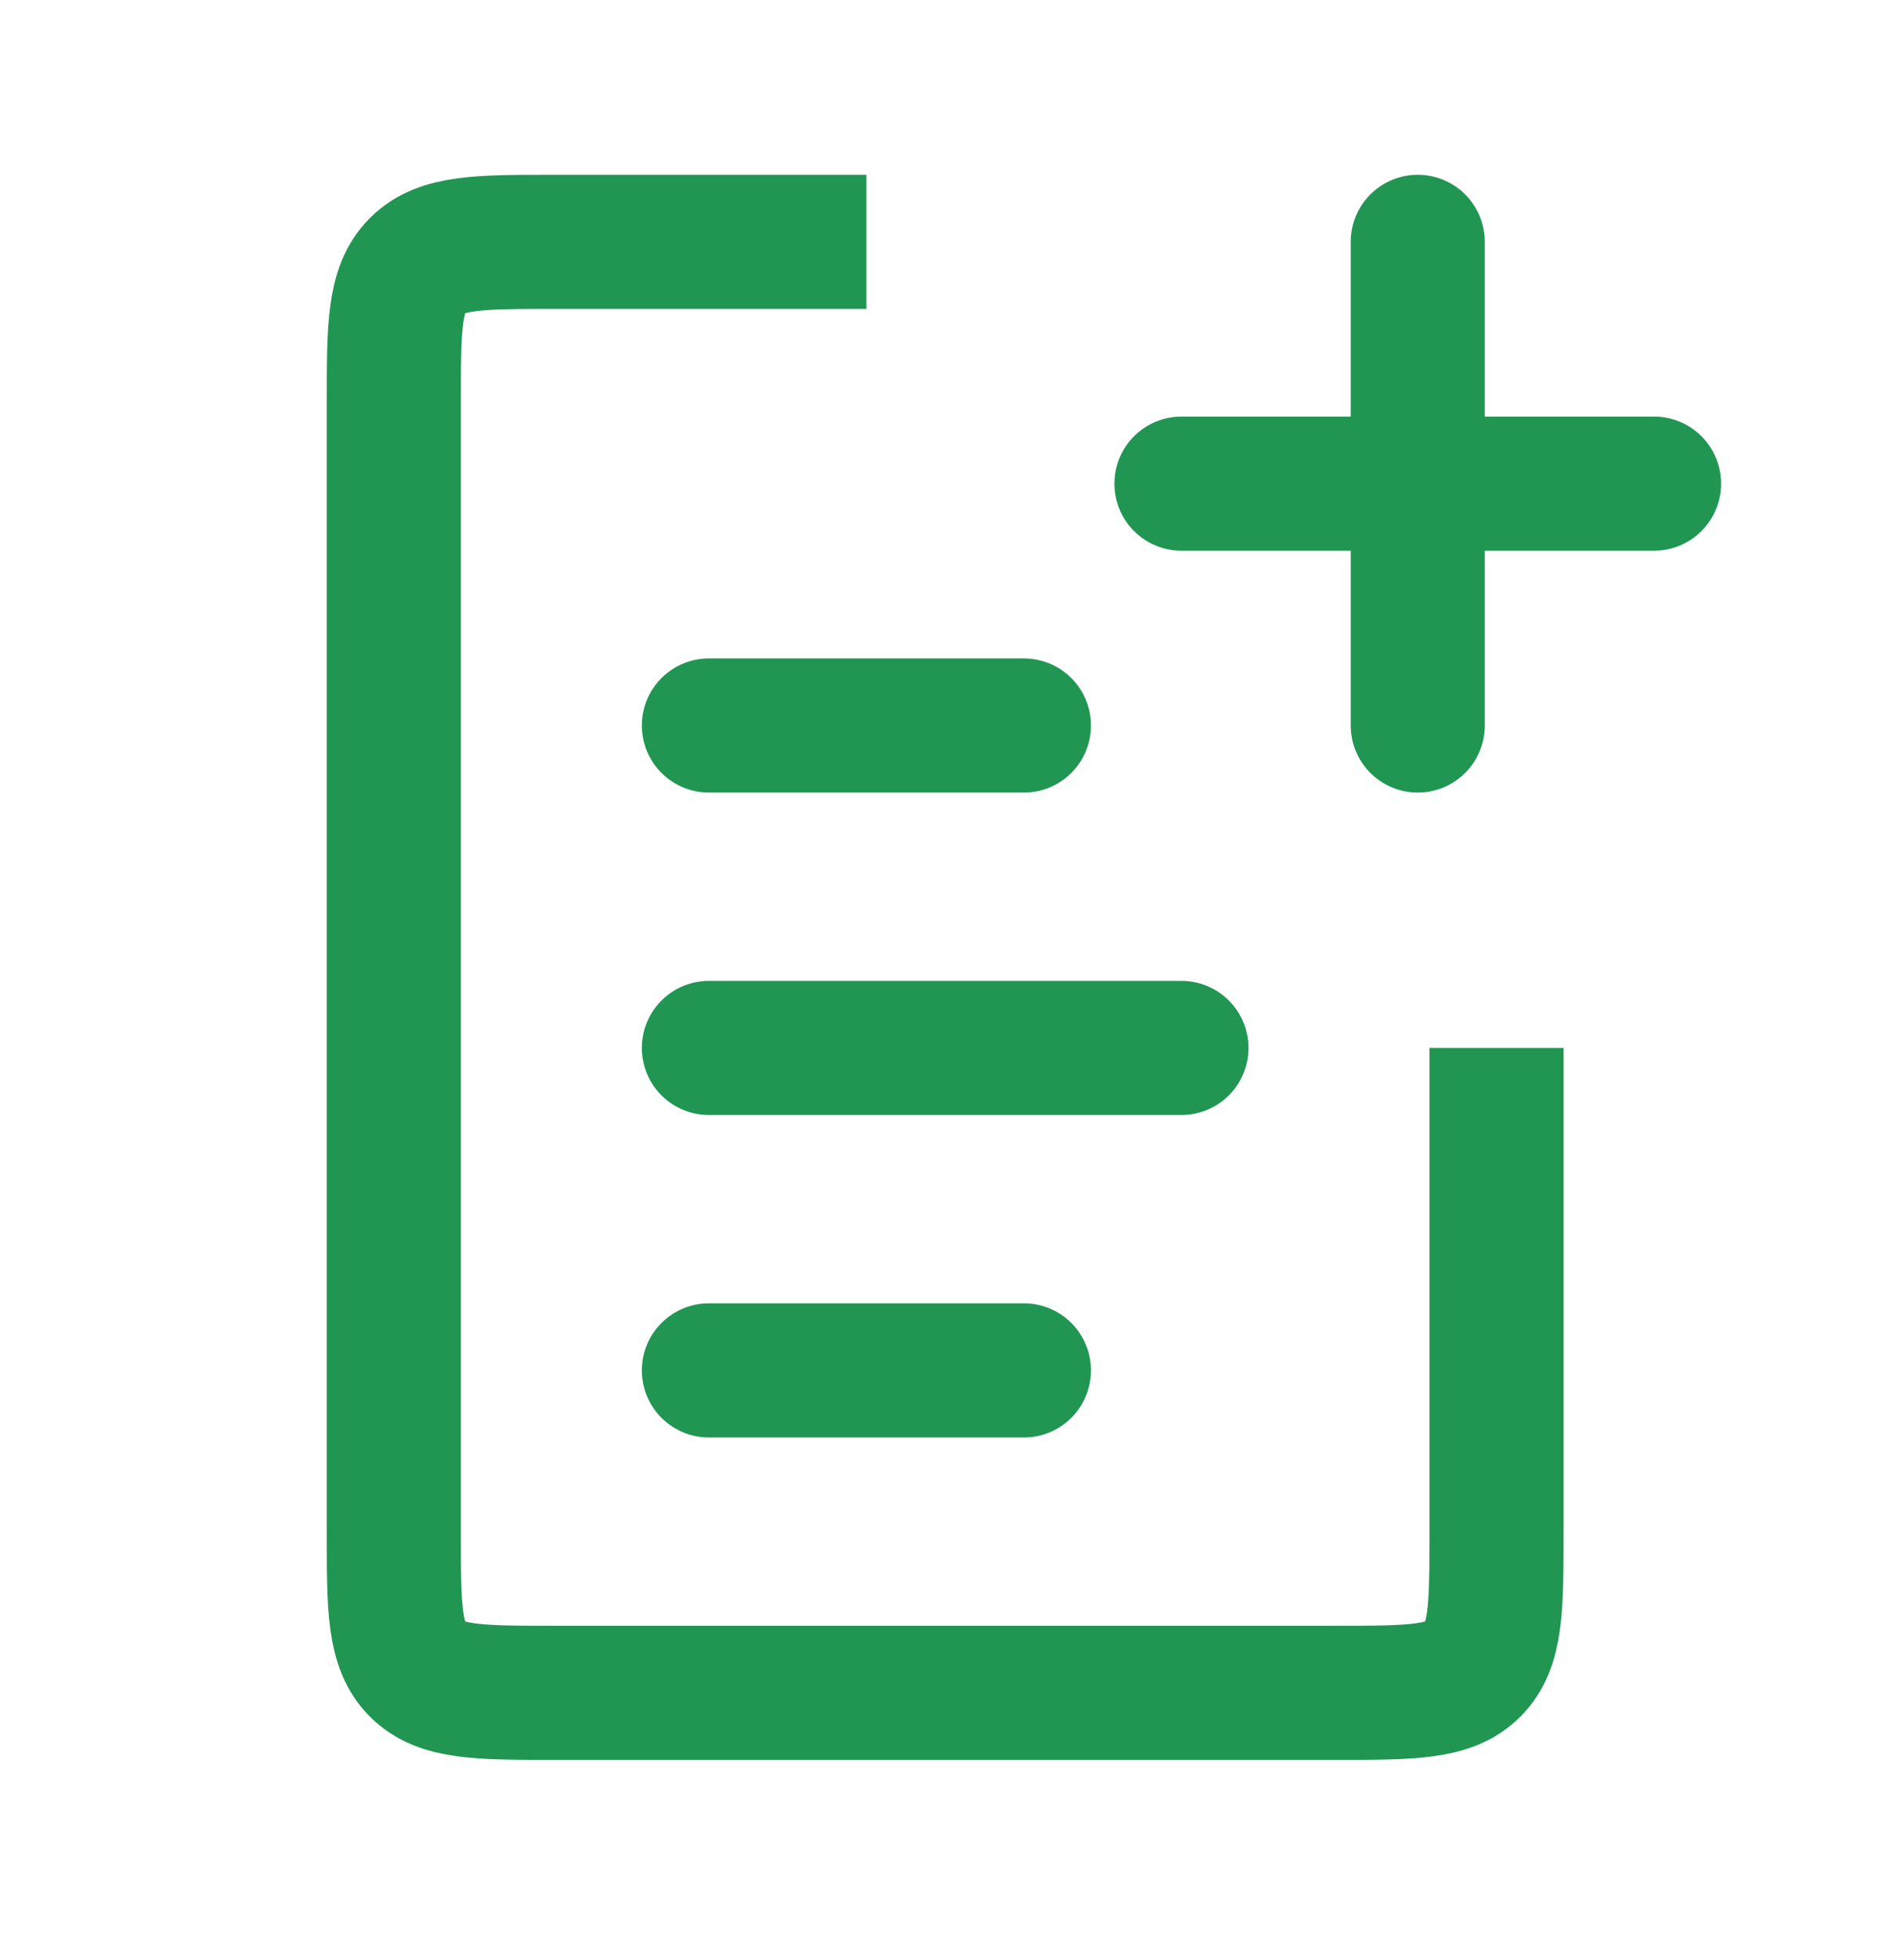 <svg width="71" height="73" viewBox="0 0 71 73" fill="none" xmlns="http://www.w3.org/2000/svg">
<path d="M26.434 39.064L44.056 39.064" stroke="#219653" stroke-width="5" stroke-linecap="round"/>
<path d="M26.434 27.044L38.182 27.044" stroke="#219653" stroke-width="5" stroke-linecap="round"/>
<path d="M26.434 51.084L38.182 51.084" stroke="#219653" stroke-width="5" stroke-linecap="round"/>
<path d="M55.805 39.064V57.103C55.805 59.932 55.805 61.346 54.926 62.225C54.047 63.103 52.633 63.103 49.805 63.103H20.685C17.857 63.103 16.443 63.103 15.564 62.225C14.685 61.346 14.685 59.932 14.685 57.103V15.015C14.685 12.186 14.685 10.772 15.564 9.893C16.443 9.015 17.857 9.015 20.685 9.015H32.308" stroke="#219653" stroke-width="5"/>
<path d="M52.868 9.015L52.868 27.044" stroke="#219653" stroke-width="5" stroke-linecap="round"/>
<path d="M61.679 18.029L44.056 18.029" stroke="#219653" stroke-width="5" stroke-linecap="round"/>
</svg>
